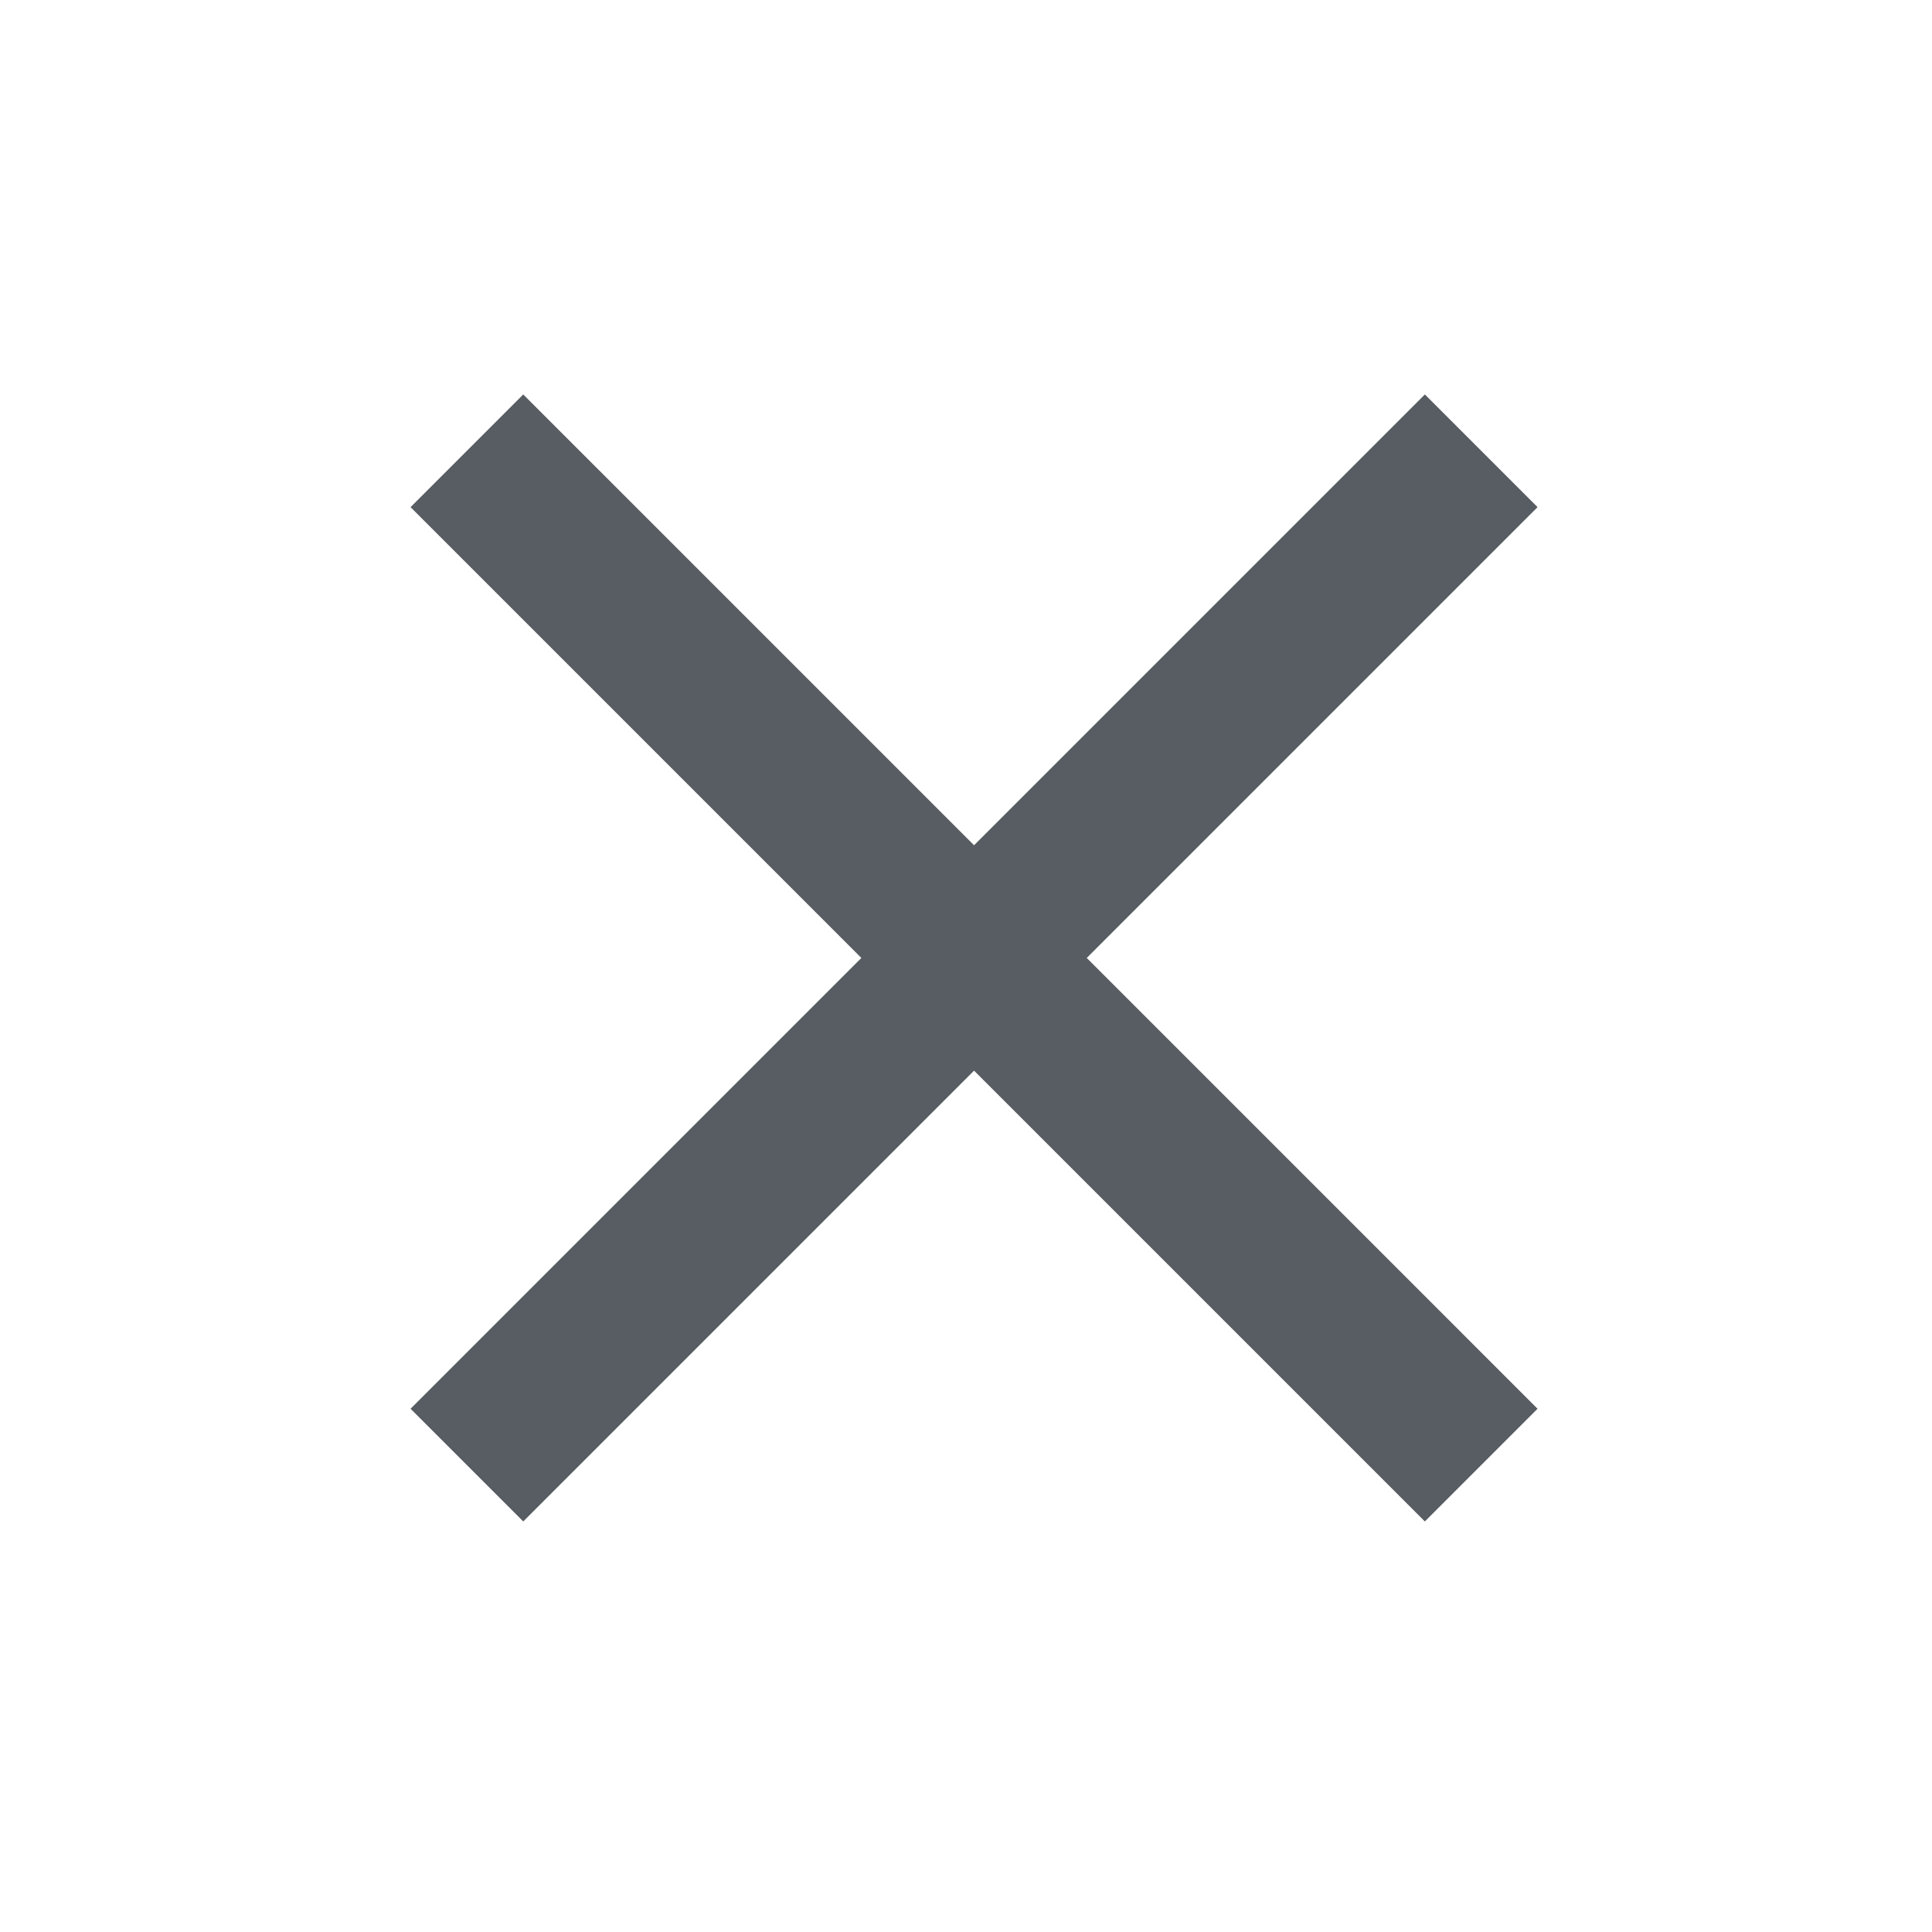 <?xml version="1.0" encoding="utf-8"?>
<!-- Generator: Adobe Illustrator 22.0.1, SVG Export Plug-In . SVG Version: 6.00 Build 0)  -->
<svg version="1.1" id="Layer_2" xmlns="http://www.w3.org/2000/svg" xmlns:xlink="http://www.w3.org/1999/xlink" x="0px" y="0px"
	 viewBox="0 0 24 24" style="enable-background:new 0 0 24 24;" xml:space="preserve">
<style type="text/css">
	.st0{fill:#585D63;}
</style>
<polygon class="st0" points="19.1,6.3 17.7,4.9 12.1,10.5 6.5,4.9 5.1,6.3 10.7,11.9 5.1,17.5 6.5,18.9 12.1,13.3 17.7,18.9 
	19.1,17.5 13.5,11.9 "/>
</svg>
